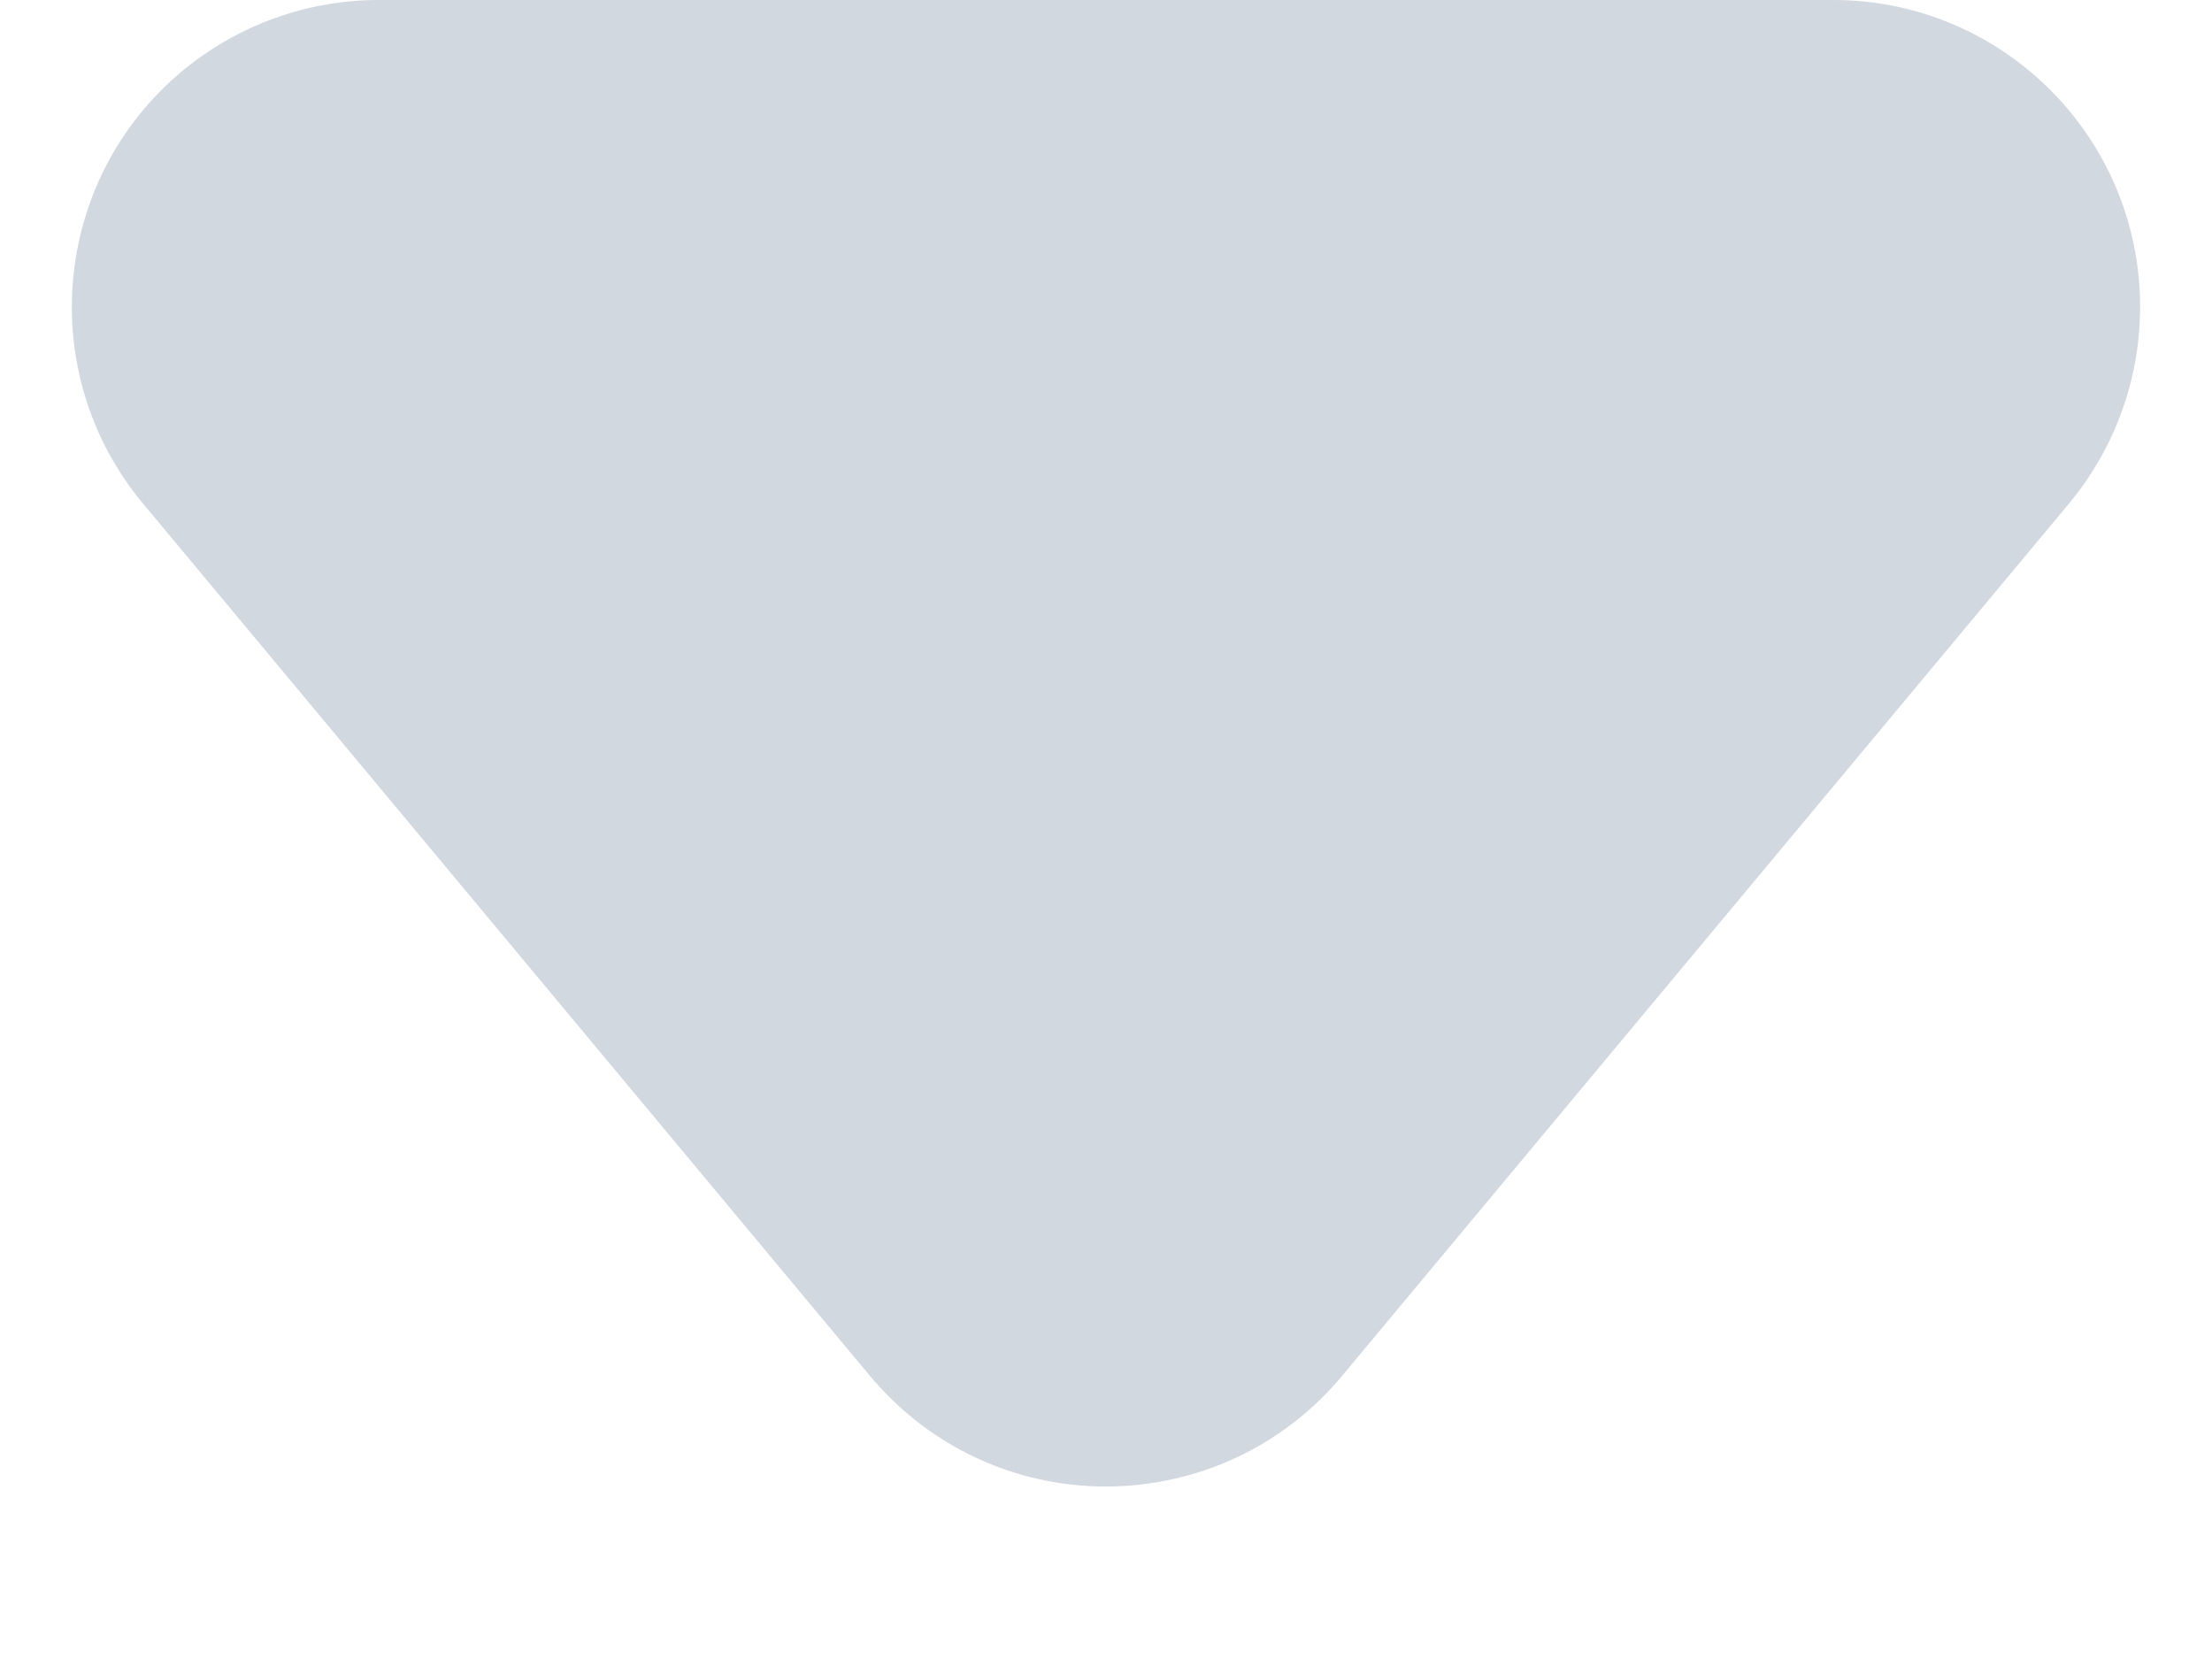 <?xml version="1.0" encoding="UTF-8"?>
<svg width="8px" height="6px" viewBox="0 0 8 6" version="1.1" xmlns="http://www.w3.org/2000/svg" xmlns:xlink="http://www.w3.org/1999/xlink">
    <title>Polygon</title>
    <g id="Page-1" stroke="none" stroke-width="1" fill="none" fill-rule="evenodd">
        <g id="Add-Project" transform="translate(-309, -327)" fill="#D2D8E0">
            <g id="Project" transform="translate(186, 197)">
                <g id="Open-with" transform="translate(0, 120)">
                    <path d="M127.853,11.023 L130.483,14.179 C130.875,14.65 130.812,15.35 130.341,15.743 C130.141,15.909 129.89,16 129.63,16 L124.37,16 C123.757,16 123.26,15.503 123.26,14.89 C123.26,14.63 123.351,14.379 123.517,14.179 L126.147,11.023 C126.54,10.552 127.24,10.489 127.711,10.881 C127.762,10.924 127.81,10.972 127.853,11.023 Z" id="Polygon" transform="translate(127, 13) rotate(-180) translate(-127, -13) "></path>
                </g>
            </g>
        </g>
    </g>
</svg>